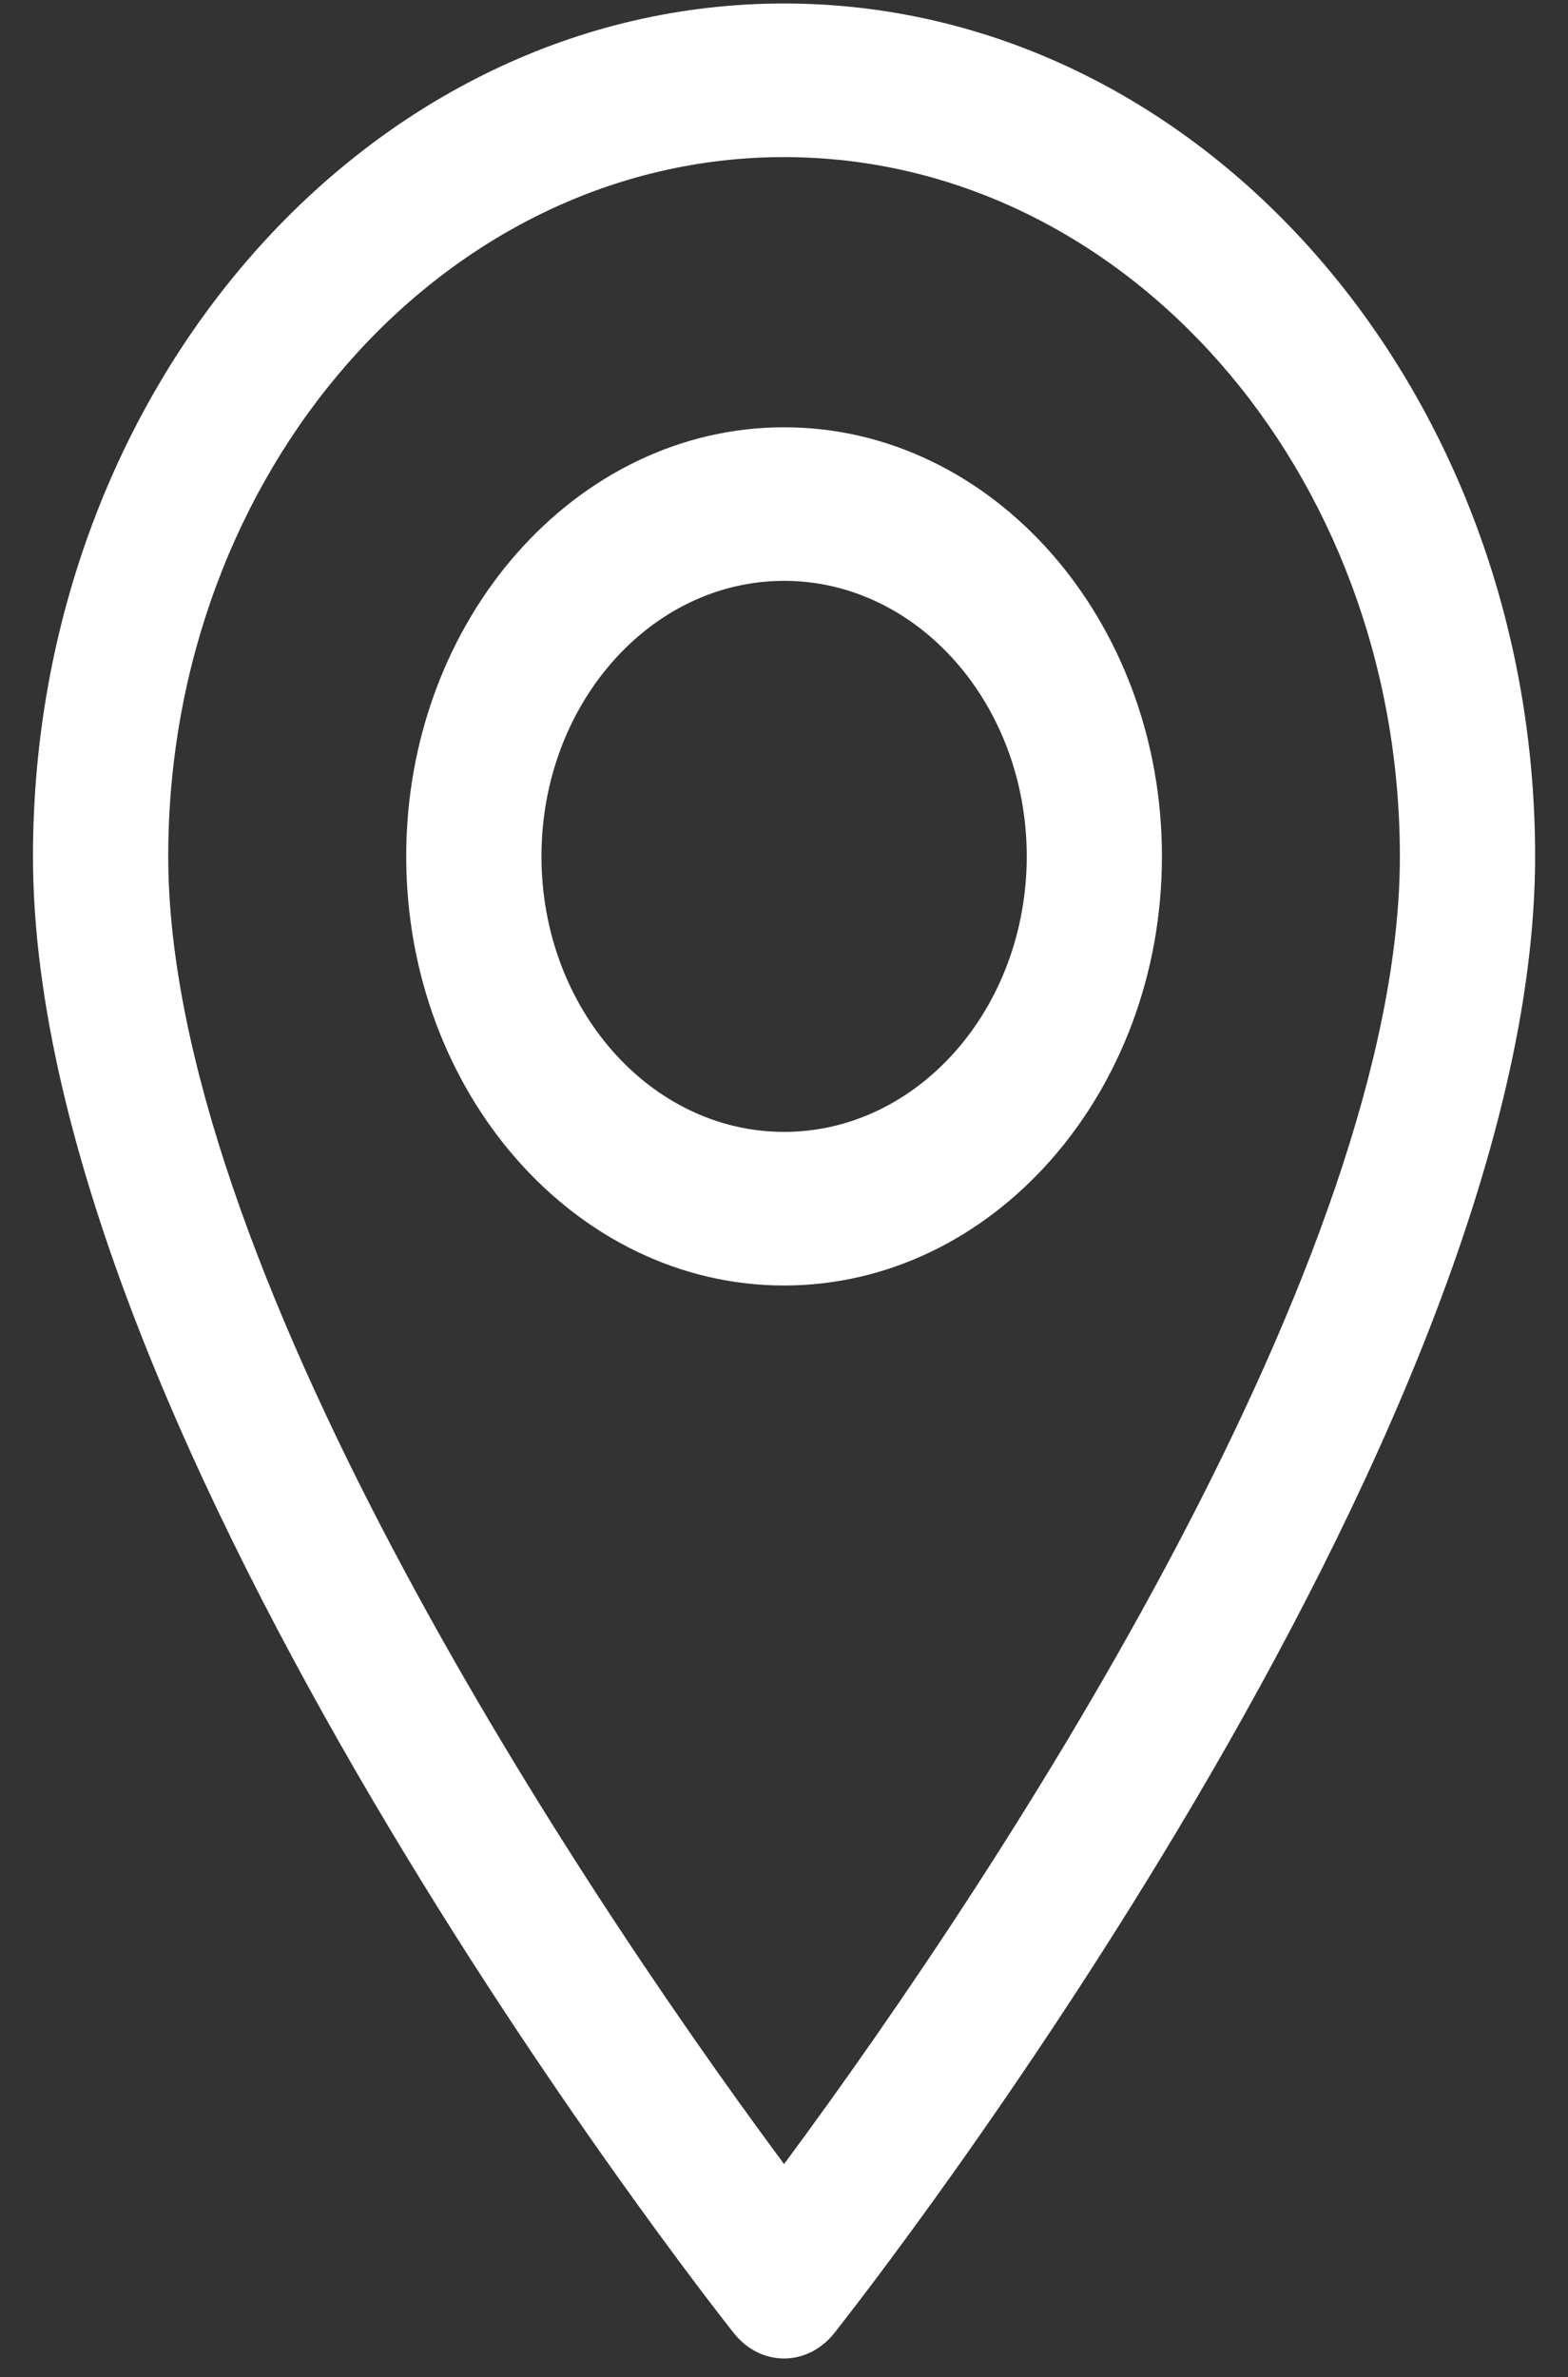 <svg width="31" height="47" viewBox="0 0 31 47" fill="none" xmlns="http://www.w3.org/2000/svg">
<rect x="0" y="0" width="31" height="47" fill="#333333" stroke="none"/>
<path d="M15.501 0.069C7.313 0.069 0.652 7.634 0.652 16.932C0.652 28.471 13.94 45.411 14.506 46.126C15.038 46.799 15.965 46.797 16.496 46.126C17.061 45.411 30.35 28.471 30.35 16.932C30.349 7.634 23.689 0.069 15.501 0.069ZM15.501 42.786C11.029 36.753 3.326 24.851 3.326 16.932C3.326 9.308 8.788 3.106 15.501 3.106C22.214 3.106 27.676 9.308 27.676 16.932C27.676 24.852 19.974 36.751 15.501 42.786Z" fill="white"/>
<path d="M15.502 8.448C11.383 8.448 8.031 12.253 8.031 16.931C8.031 21.61 11.383 25.416 15.502 25.416C19.621 25.416 22.972 21.61 22.972 16.931C22.972 12.253 19.621 8.448 15.502 8.448ZM15.502 22.379C12.857 22.379 10.705 19.935 10.705 16.931C10.705 13.928 12.857 11.484 15.502 11.484C18.147 11.484 20.299 13.928 20.299 16.931C20.299 19.935 18.147 22.379 15.502 22.379Z" fill="white"/>
</svg>
